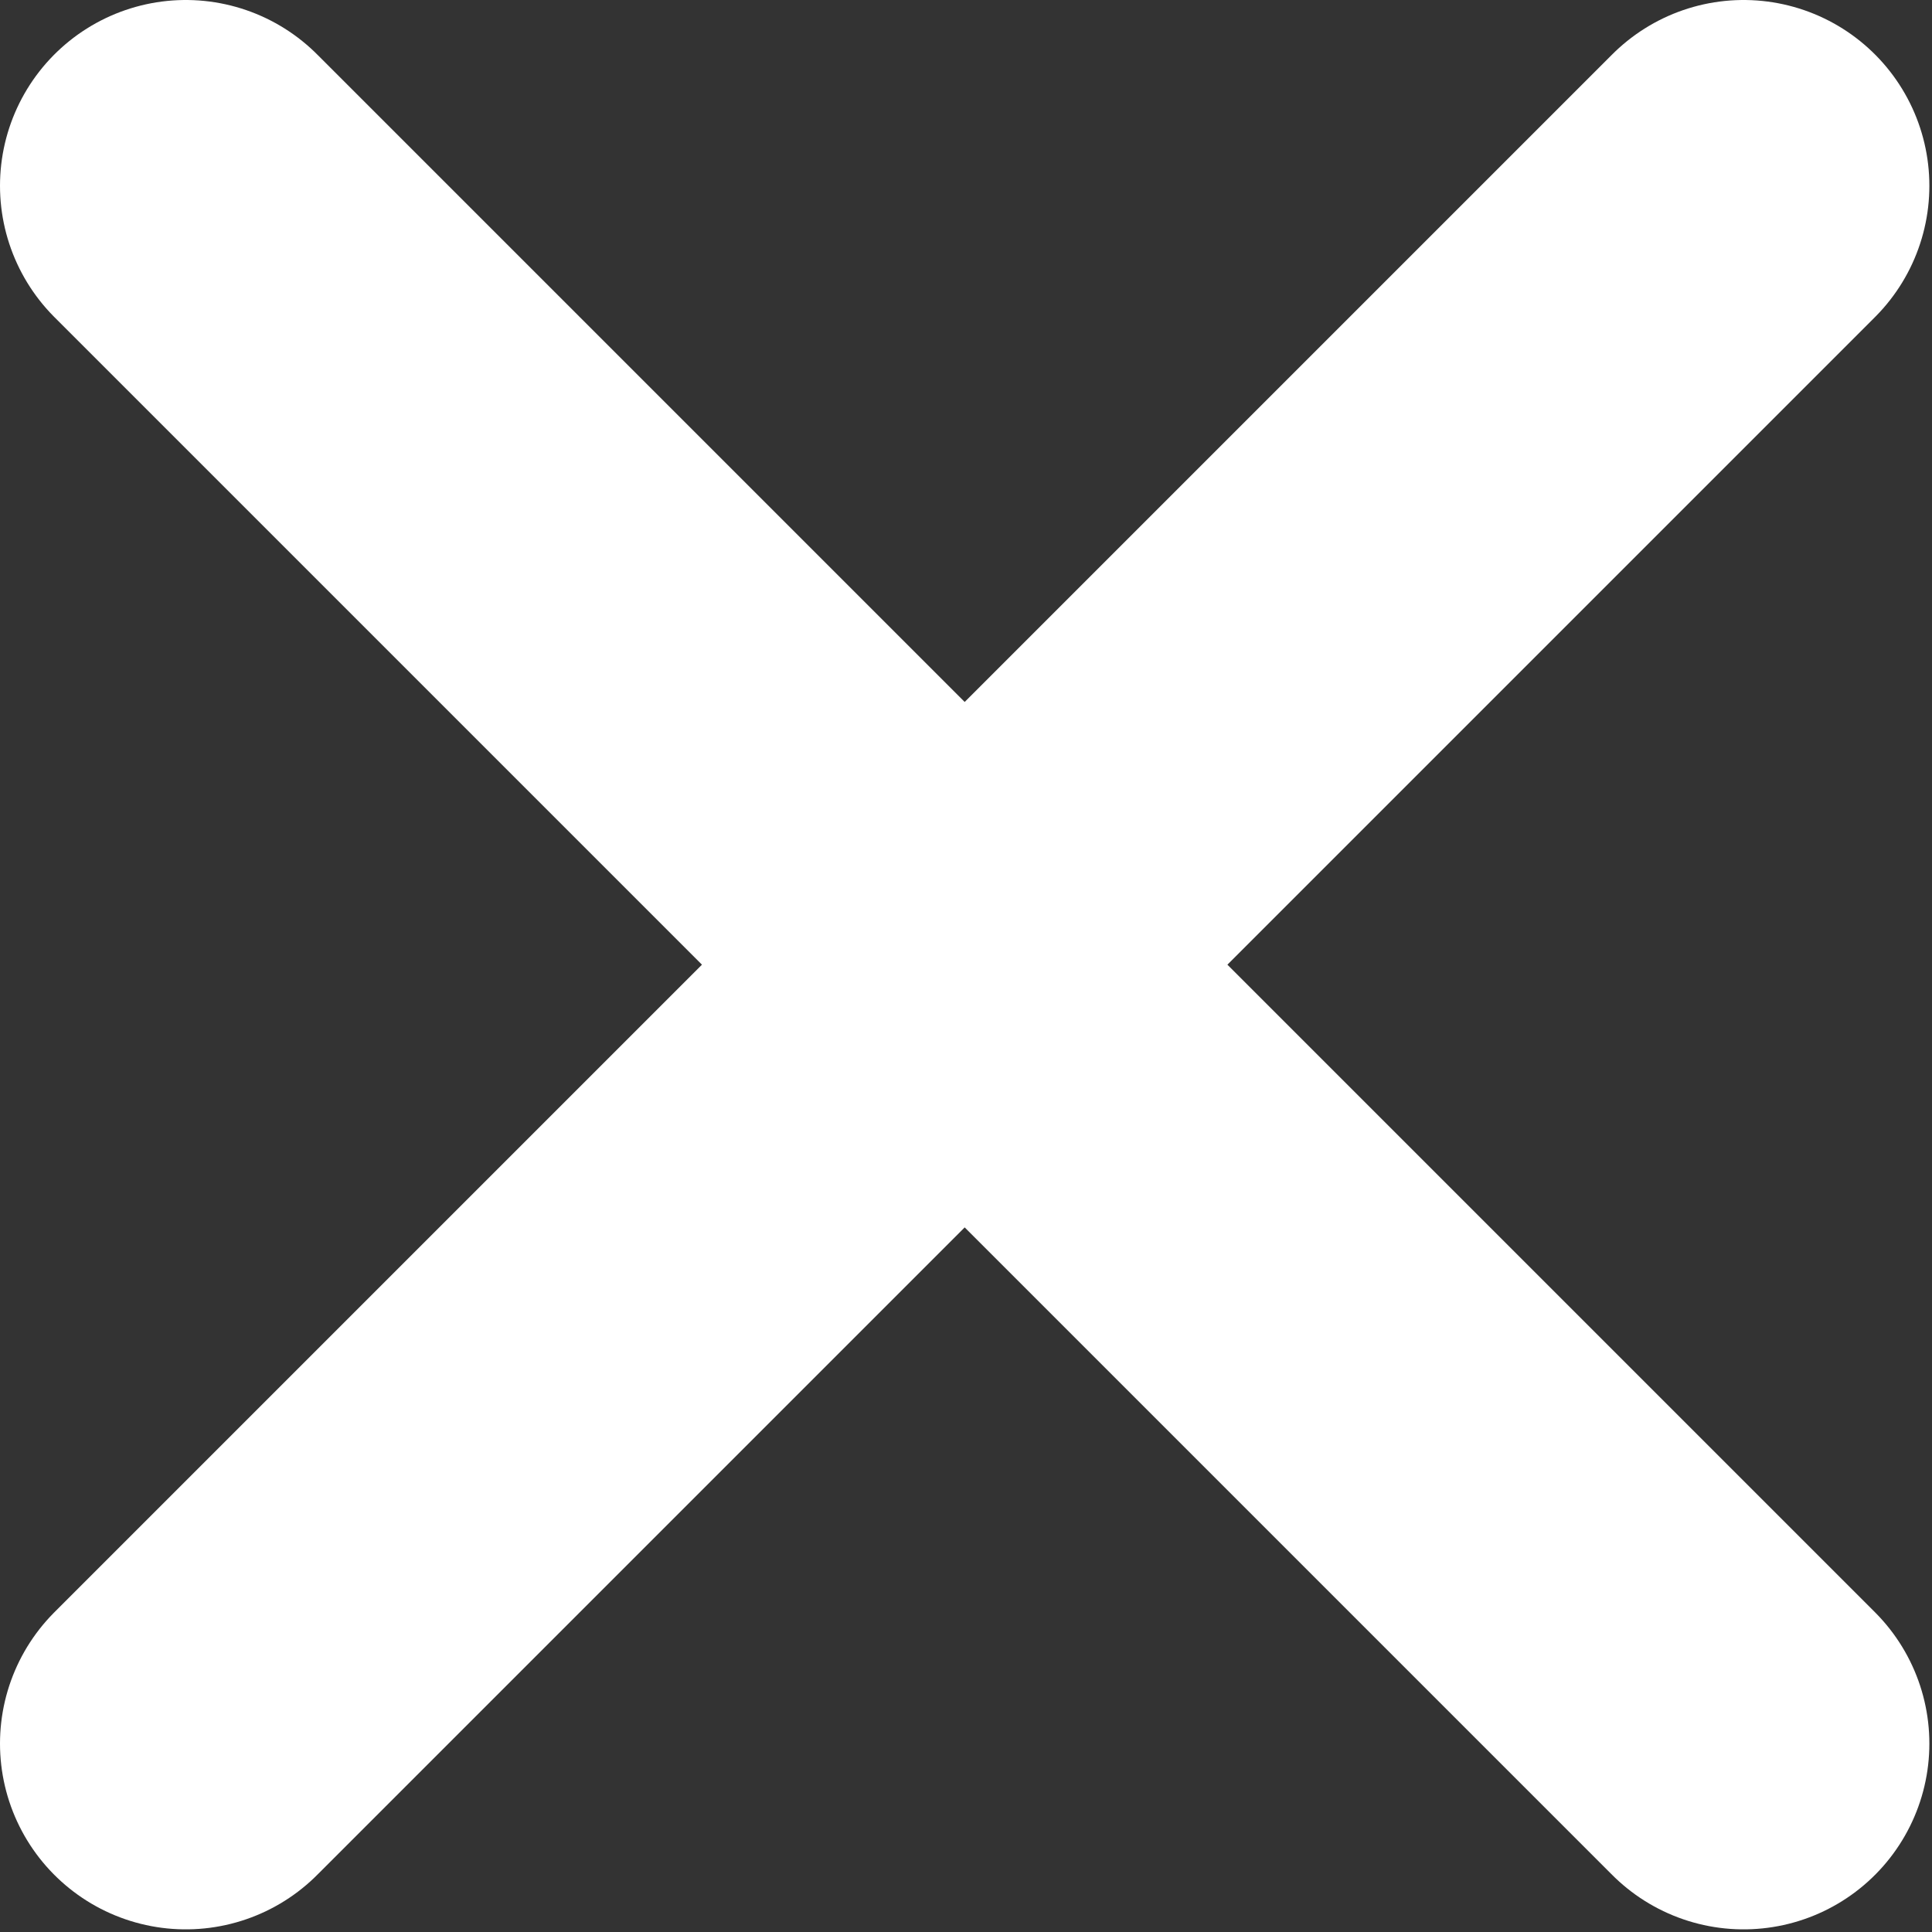 <svg width="52" height="52" viewBox="0 0 52 52" fill="none" xmlns="http://www.w3.org/2000/svg">
<rect x="0" y="0" width="52" height="52" fill="#333333" stroke="none"/>
<path d="M5 5L46.929 46.929M46.929 5L5 46.929" stroke="white" stroke-width="10" stroke-linecap="round"/>
</svg>

